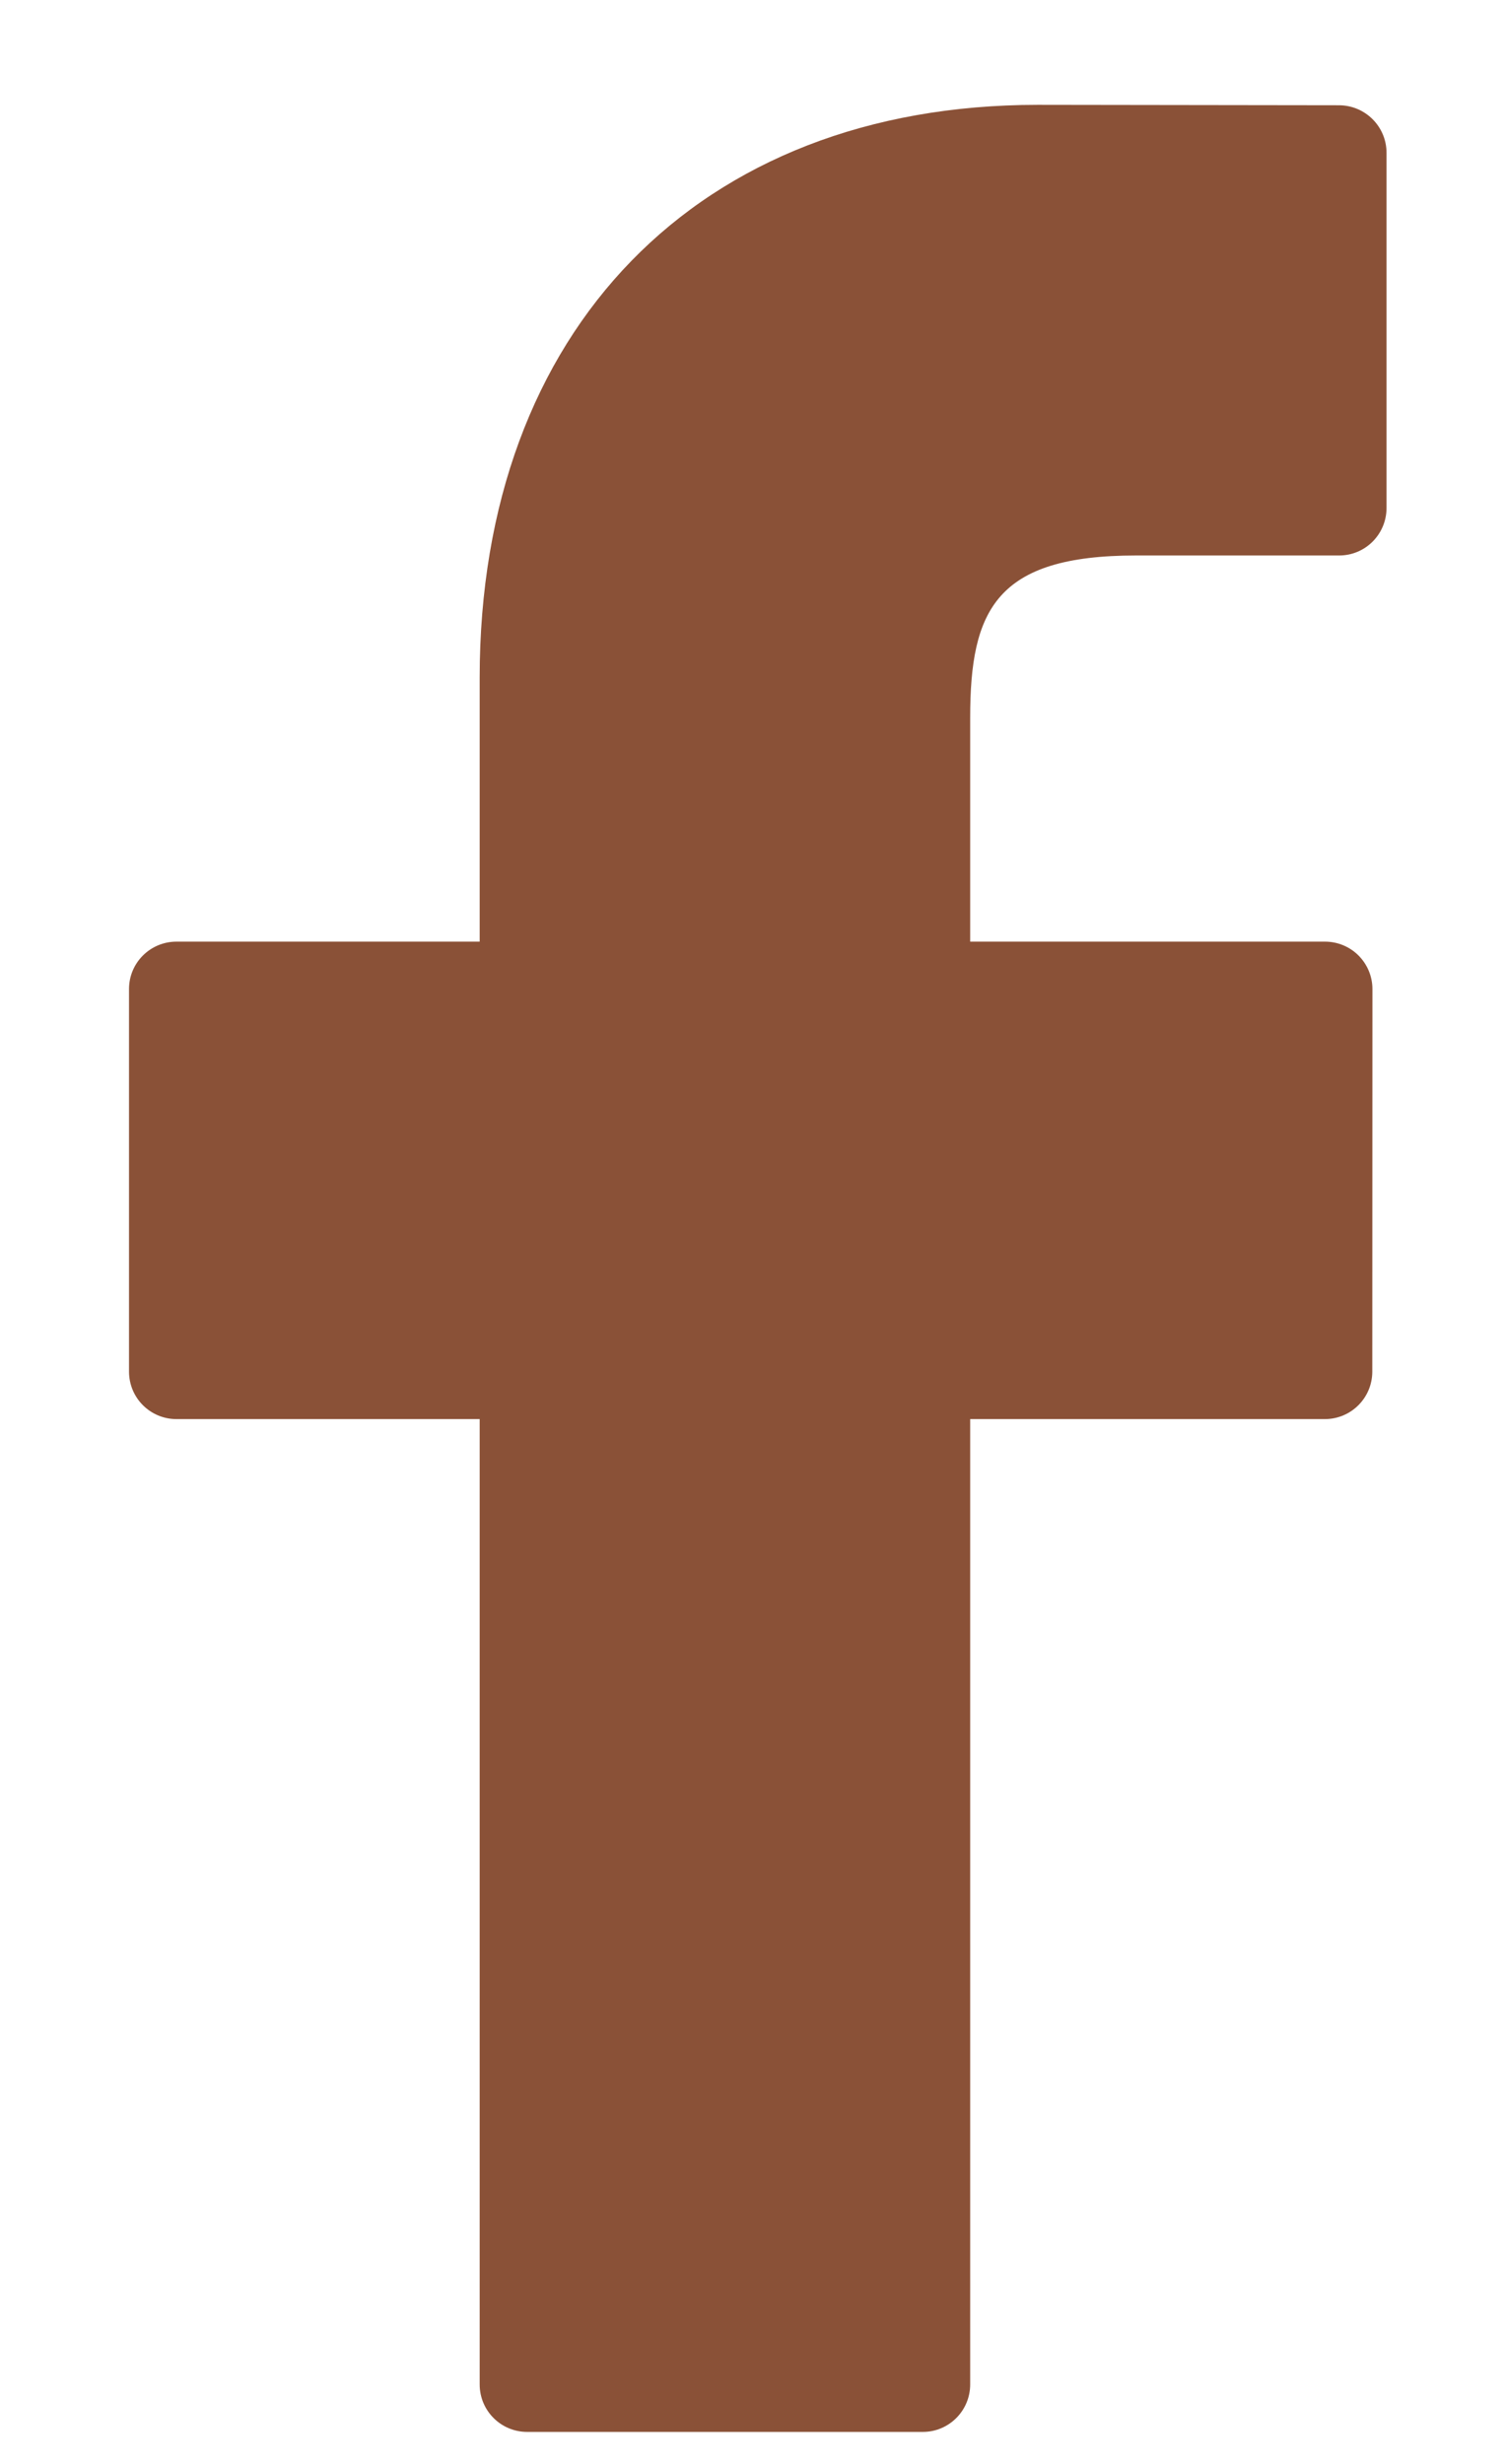 <svg width="11" height="18" viewBox="0 0 11 18" fill="none" xmlns="http://www.w3.org/2000/svg">
<path d="M9.788 0.769L7.583 0.766C5.107 0.766 3.506 2.408 3.506 4.95V6.879H1.29C1.098 6.879 0.943 7.034 0.943 7.225V10.02C0.943 10.212 1.098 10.367 1.29 10.367H3.506V17.419C3.506 17.611 3.661 17.766 3.853 17.766H6.745C6.936 17.766 7.091 17.611 7.091 17.419V10.367H9.683C9.875 10.367 10.03 10.212 10.03 10.02L10.031 7.225C10.031 7.133 9.994 7.045 9.929 6.98C9.864 6.915 9.776 6.879 9.684 6.879H7.091V5.243C7.091 4.457 7.279 4.058 8.303 4.058L9.788 4.058C9.979 4.058 10.134 3.903 10.134 3.711V1.116C10.134 0.925 9.979 0.77 9.788 0.769Z" fill="#8A5137"/>
</svg>
